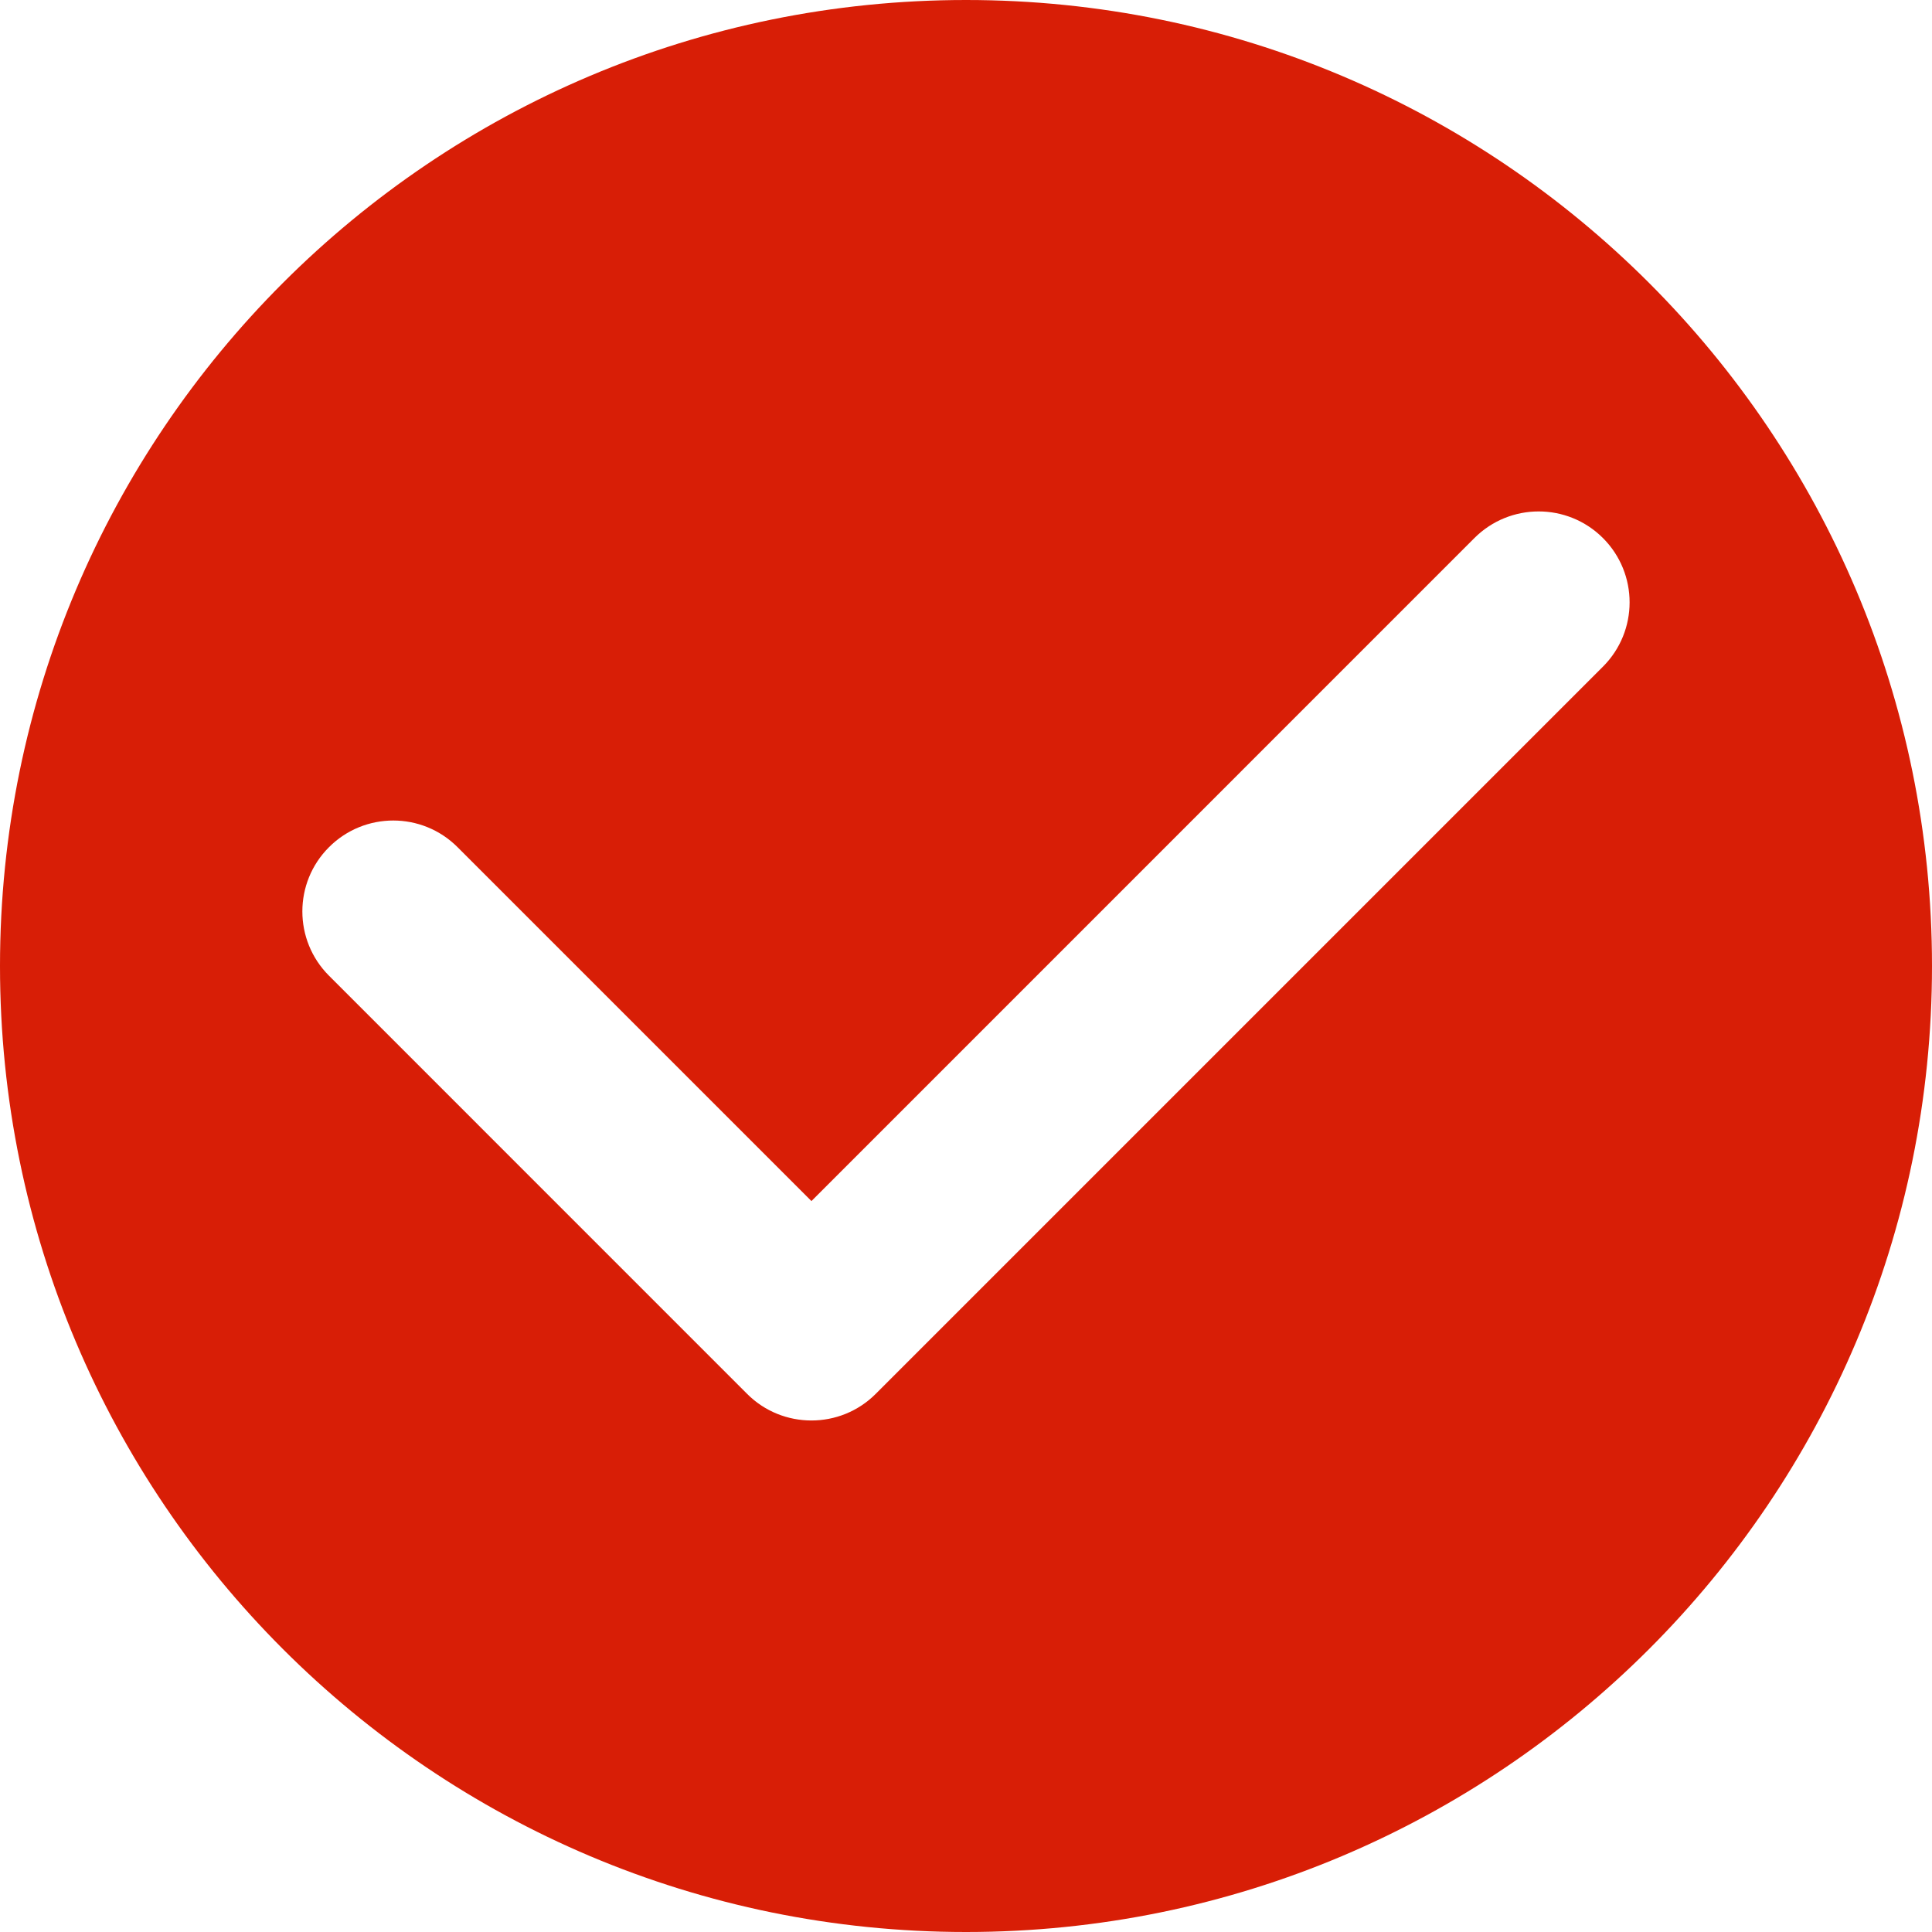 <?xml version="1.0" standalone="no"?><!DOCTYPE svg PUBLIC "-//W3C//DTD SVG 1.1//EN" "http://www.w3.org/Graphics/SVG/1.1/DTD/svg11.dtd"><svg t="1522042569519" class="icon" style="" viewBox="0 0 1024 1024" version="1.1" xmlns="http://www.w3.org/2000/svg" p-id="4306" xmlns:xlink="http://www.w3.org/1999/xlink" width="128" height="128"><defs><style type="text/css"></style></defs><path d="M512.024 0C229.205 0 0 229.205 0 512.024 0 794.77 229.205 1024 512.024 1024 794.77 1024 1024 794.77 1024 512.024 1024 229.205 794.77 0 512.024 0M849.603 353.329l-385.463 385.463c-9.411 9.411-21.723 14.092-34.06 14.092s-24.698-4.681-34.085-14.092l-221.623-221.647c-18.822-18.822-18.822-49.323 0-68.12 18.822-18.846 49.323-18.846 68.145 0l187.563 187.563 351.378-351.403c18.822-18.822 49.323-18.822 68.145 0C868.425 304.006 868.425 334.507 849.603 353.329" p-id="4307" fill="#d81e06"></path></svg>